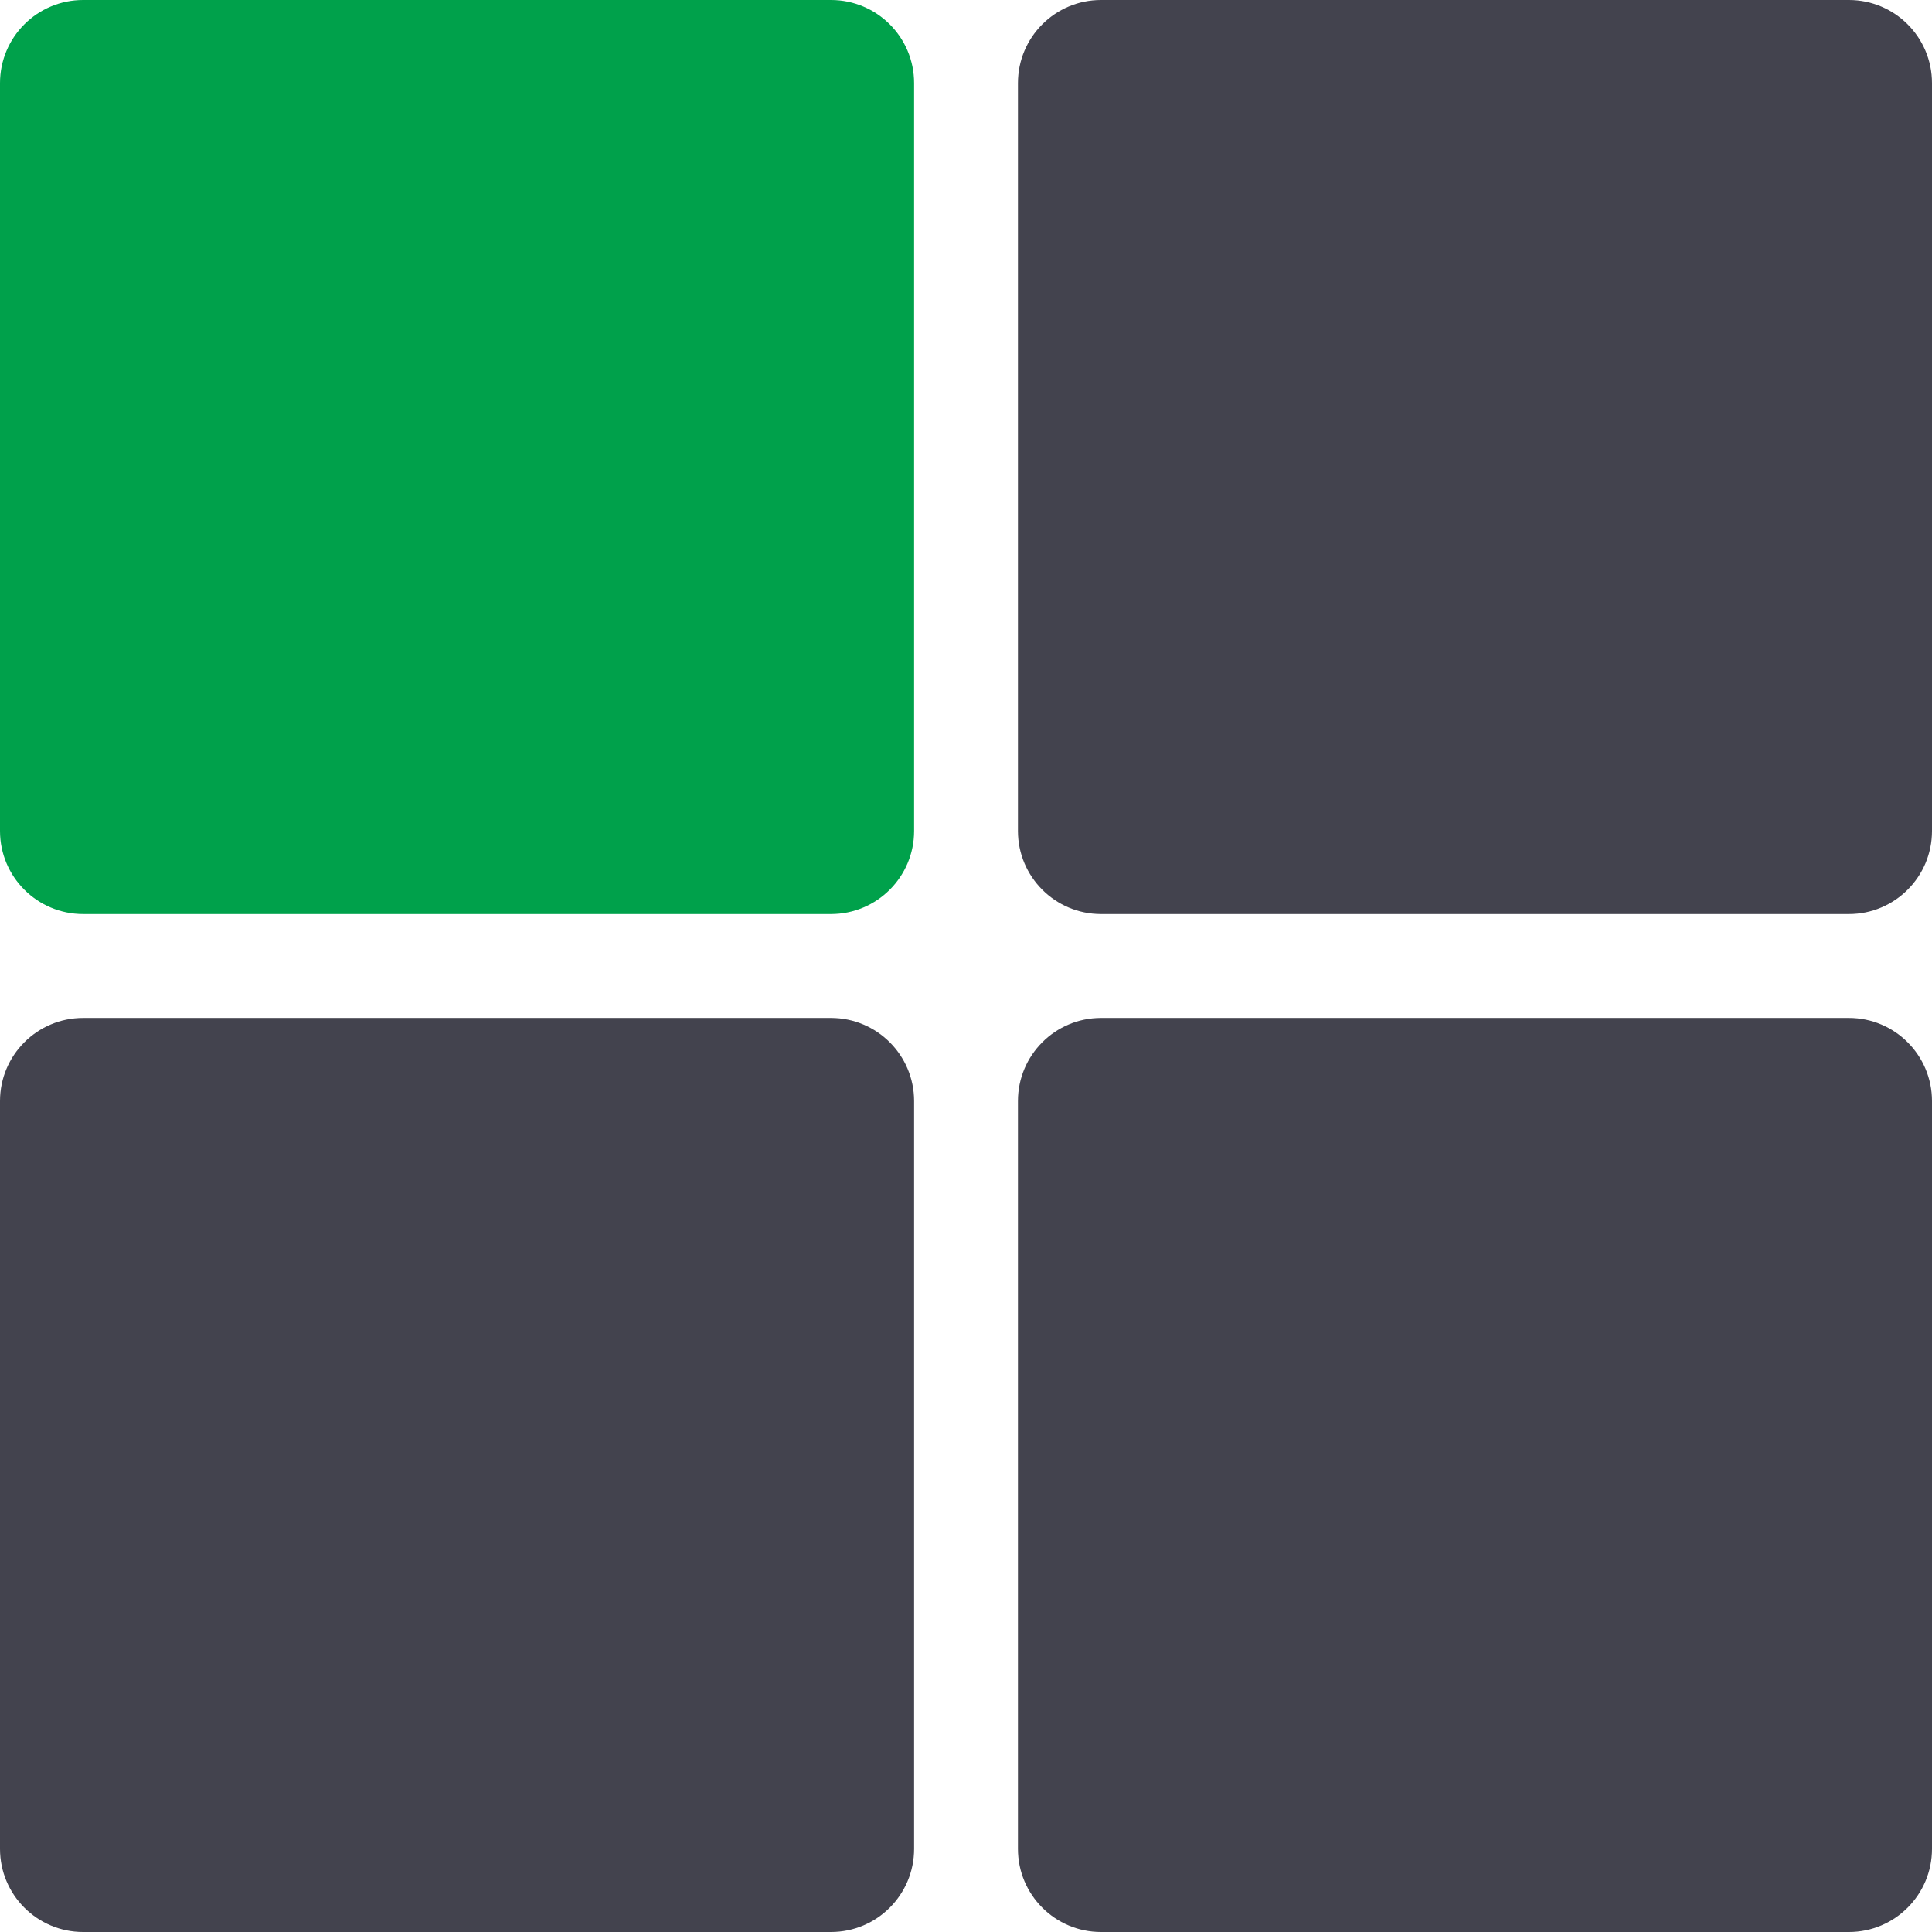 <?xml version="1.0" encoding="utf-8"?>
<!-- Generator: Adobe Illustrator 14.0.0, SVG Export Plug-In . SVG Version: 6.00 Build 43363)  -->
<!DOCTYPE svg PUBLIC "-//W3C//DTD SVG 1.1//EN" "http://www.w3.org/Graphics/SVG/1.1/DTD/svg11.dtd">
<svg version="1.1" id="Layer_1" xmlns="http://www.w3.org/2000/svg" xmlns:xlink="http://www.w3.org/1999/xlink" x="0px" y="0px"
	 width="35px" height="35px" viewBox="0 0 35 35" enable-background="new 0 0 35 35" xml:space="preserve">
<g>
	<path fill="#00A14B" d="M16.56,15.054c0,0.831-0.674,1.505-1.506,1.505H1.506C0.674,16.559,0,15.885,0,15.054V1.505
		C0,0.674,0.674,0,1.506,0h13.548c0.832,0,1.506,0.674,1.506,1.505V15.054z"/>
	<path fill="#43434E" d="M35,15.054c0,0.831-0.674,1.505-1.505,1.505H19.946c-0.831,0-1.505-0.674-1.505-1.505V1.505
		C18.441,0.674,19.115,0,19.946,0h13.549C34.326,0,35,0.674,35,1.505V15.054z"/>
	<g>
		<path fill="#43434E" d="M16.56,33.494c0,0.832-0.674,1.506-1.506,1.506H1.506C0.674,35,0,34.326,0,33.494V19.947
			c0-0.832,0.674-1.506,1.506-1.506h13.548c0.832,0,1.506,0.674,1.506,1.506V33.494z"/>
		<path fill="#43434E" d="M35,33.494C35,34.326,34.326,35,33.495,35H19.946c-0.831,0-1.505-0.674-1.505-1.506V19.947
			c0-0.832,0.674-1.506,1.505-1.506h13.549c0.831,0,1.505,0.674,1.505,1.506V33.494z"/>
	</g>
</g>
</svg>
